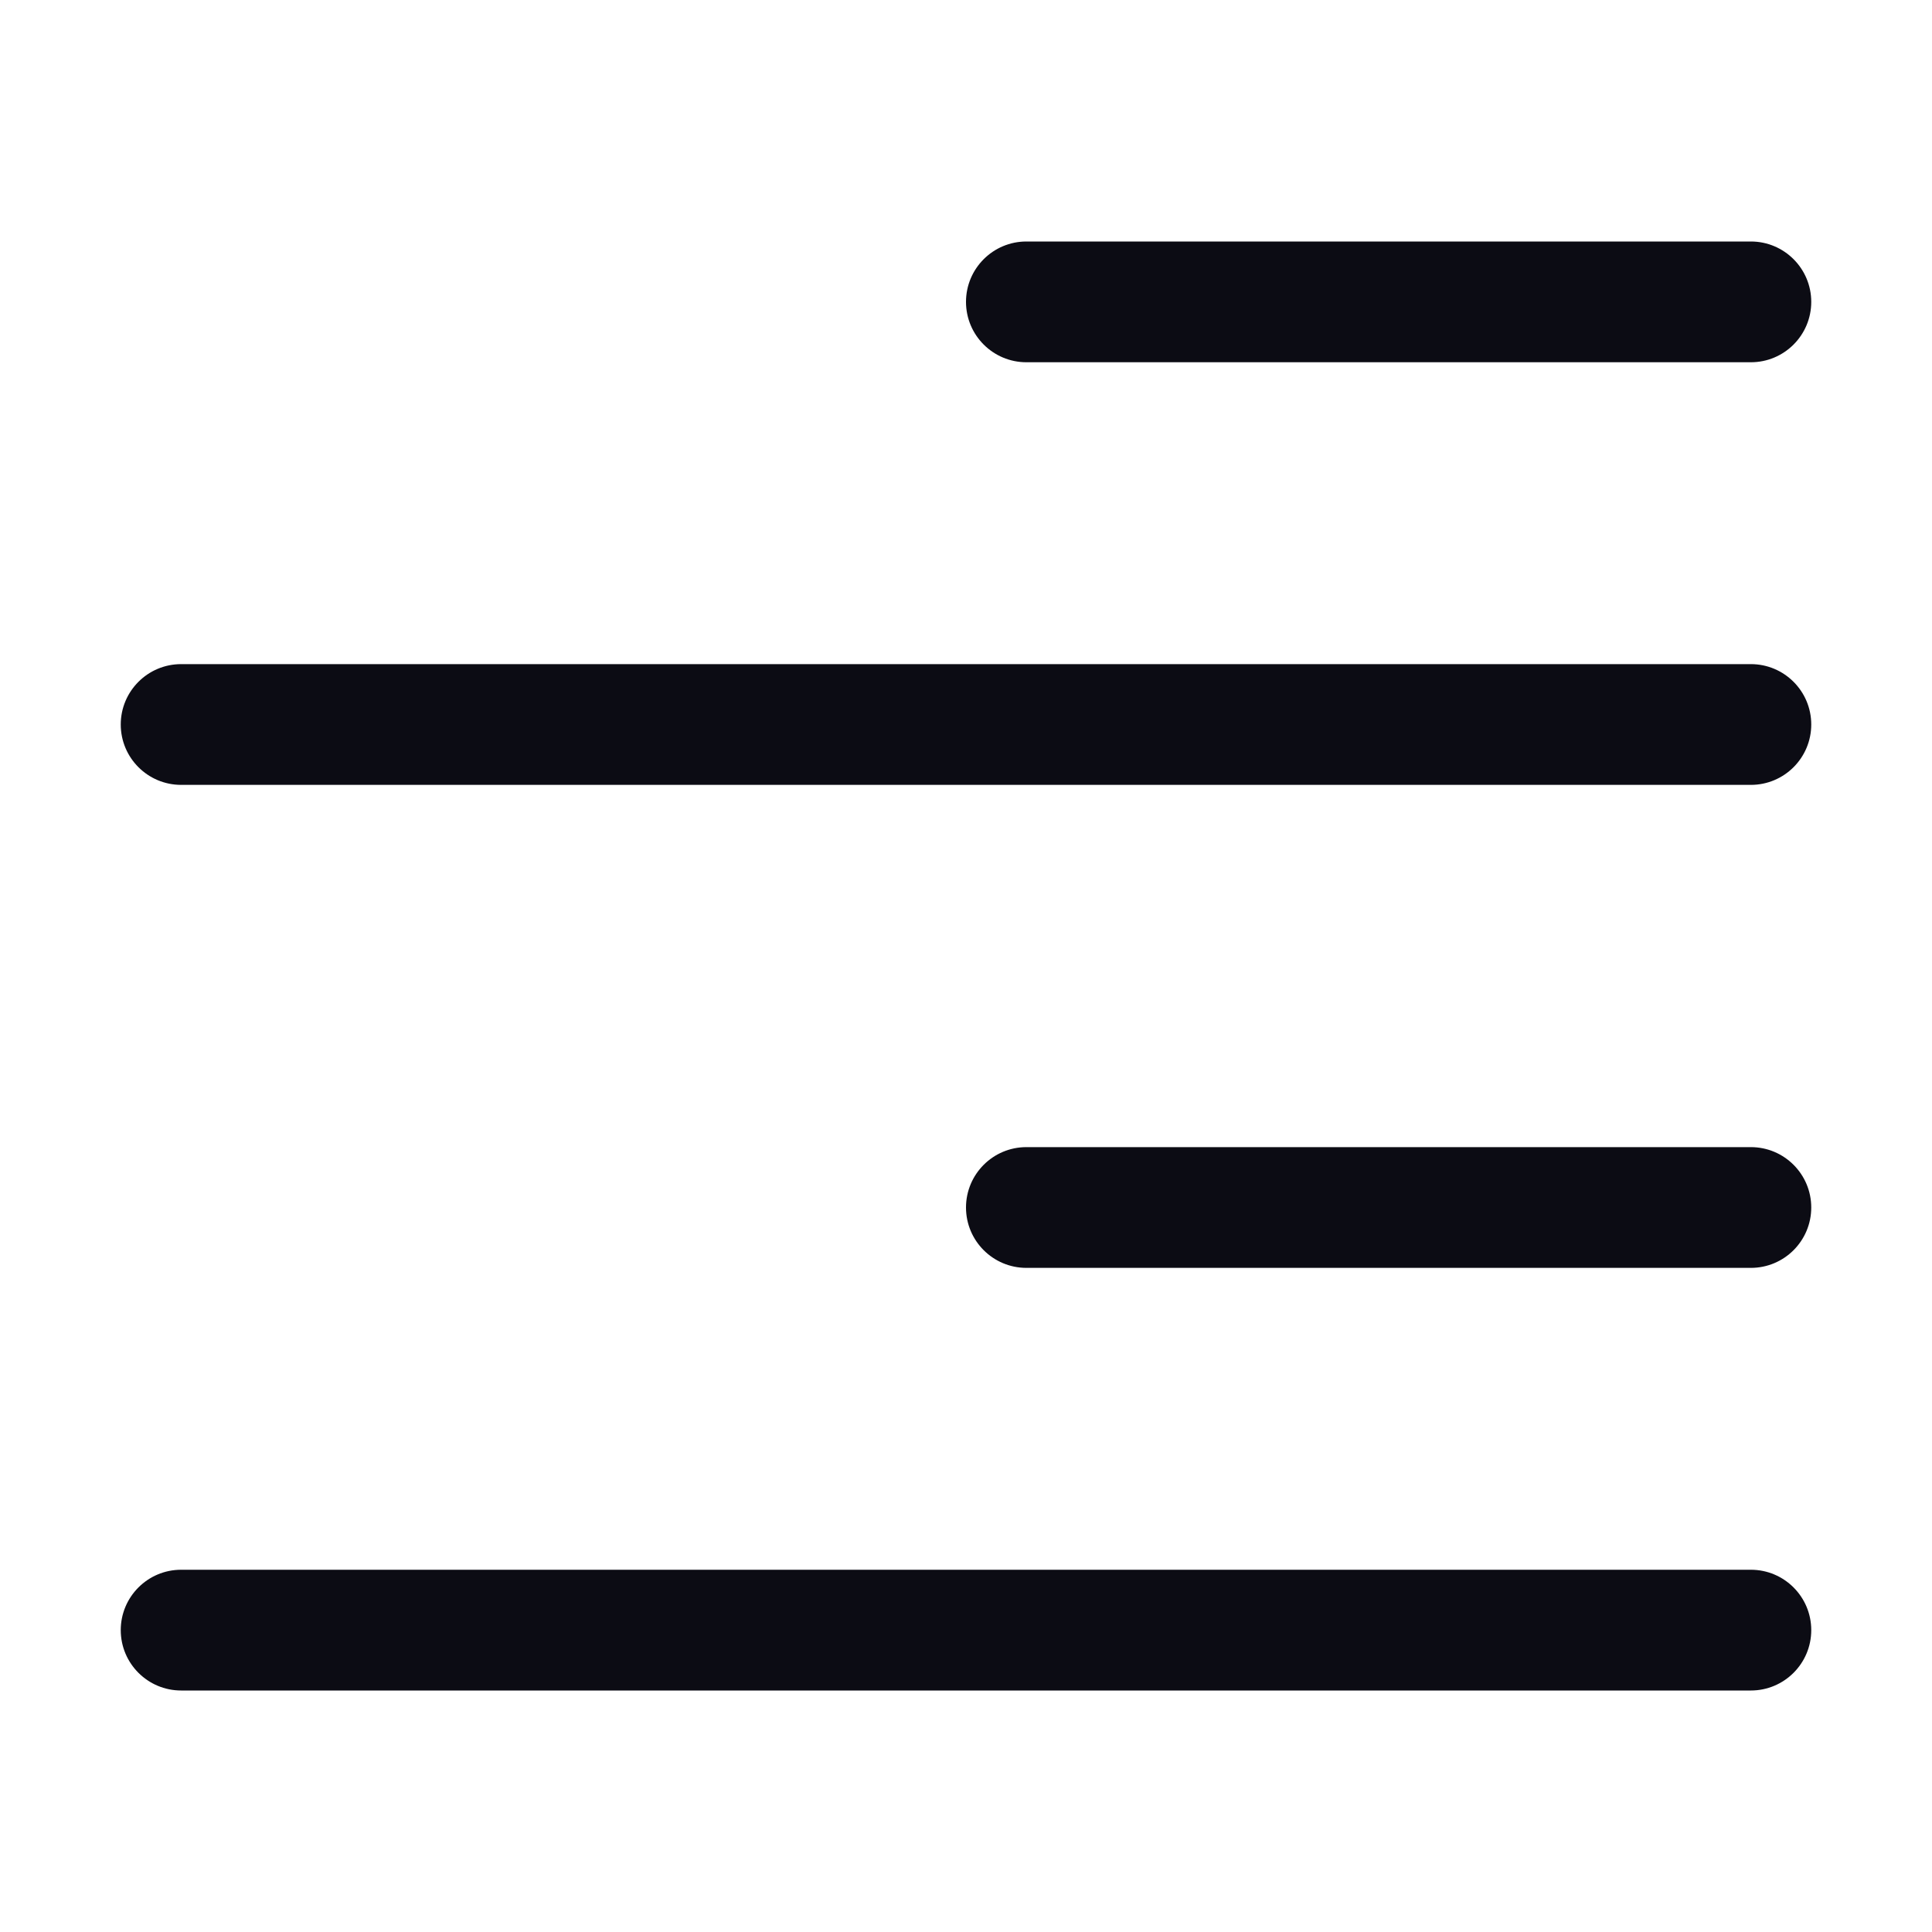 <svg width="24" height="24" viewBox="0 0 24 24" fill="none" xmlns="http://www.w3.org/2000/svg">
<path fill-rule="evenodd" clip-rule="evenodd" d="M22.5 3.75C22.5 3.336 22.164 3 21.75 3L12.75 3C12.336 3 12 3.336 12 3.75C12 4.164 12.336 4.5 12.75 4.5L21.75 4.5C22.164 4.5 22.5 4.164 22.5 3.75ZM1.5 9C1.5 9.414 1.836 9.75 2.25 9.75L21.75 9.75C22.164 9.75 22.5 9.414 22.5 9C22.5 8.586 22.164 8.25 21.75 8.25L2.25 8.25C1.836 8.25 1.5 8.586 1.5 9ZM22.5 15C22.5 14.586 22.164 14.25 21.75 14.25L12.75 14.25C12.336 14.25 12 14.586 12 15C12 15.414 12.336 15.75 12.75 15.75L21.75 15.75C22.164 15.75 22.5 15.414 22.5 15ZM1.5 20.25C1.5 20.664 1.836 21 2.25 21H21.75C22.164 21 22.5 20.664 22.5 20.25C22.5 19.836 22.164 19.5 21.75 19.5L2.25 19.5C1.836 19.5 1.5 19.836 1.5 20.25Z" fill="#0C0C14"/>
</svg>
